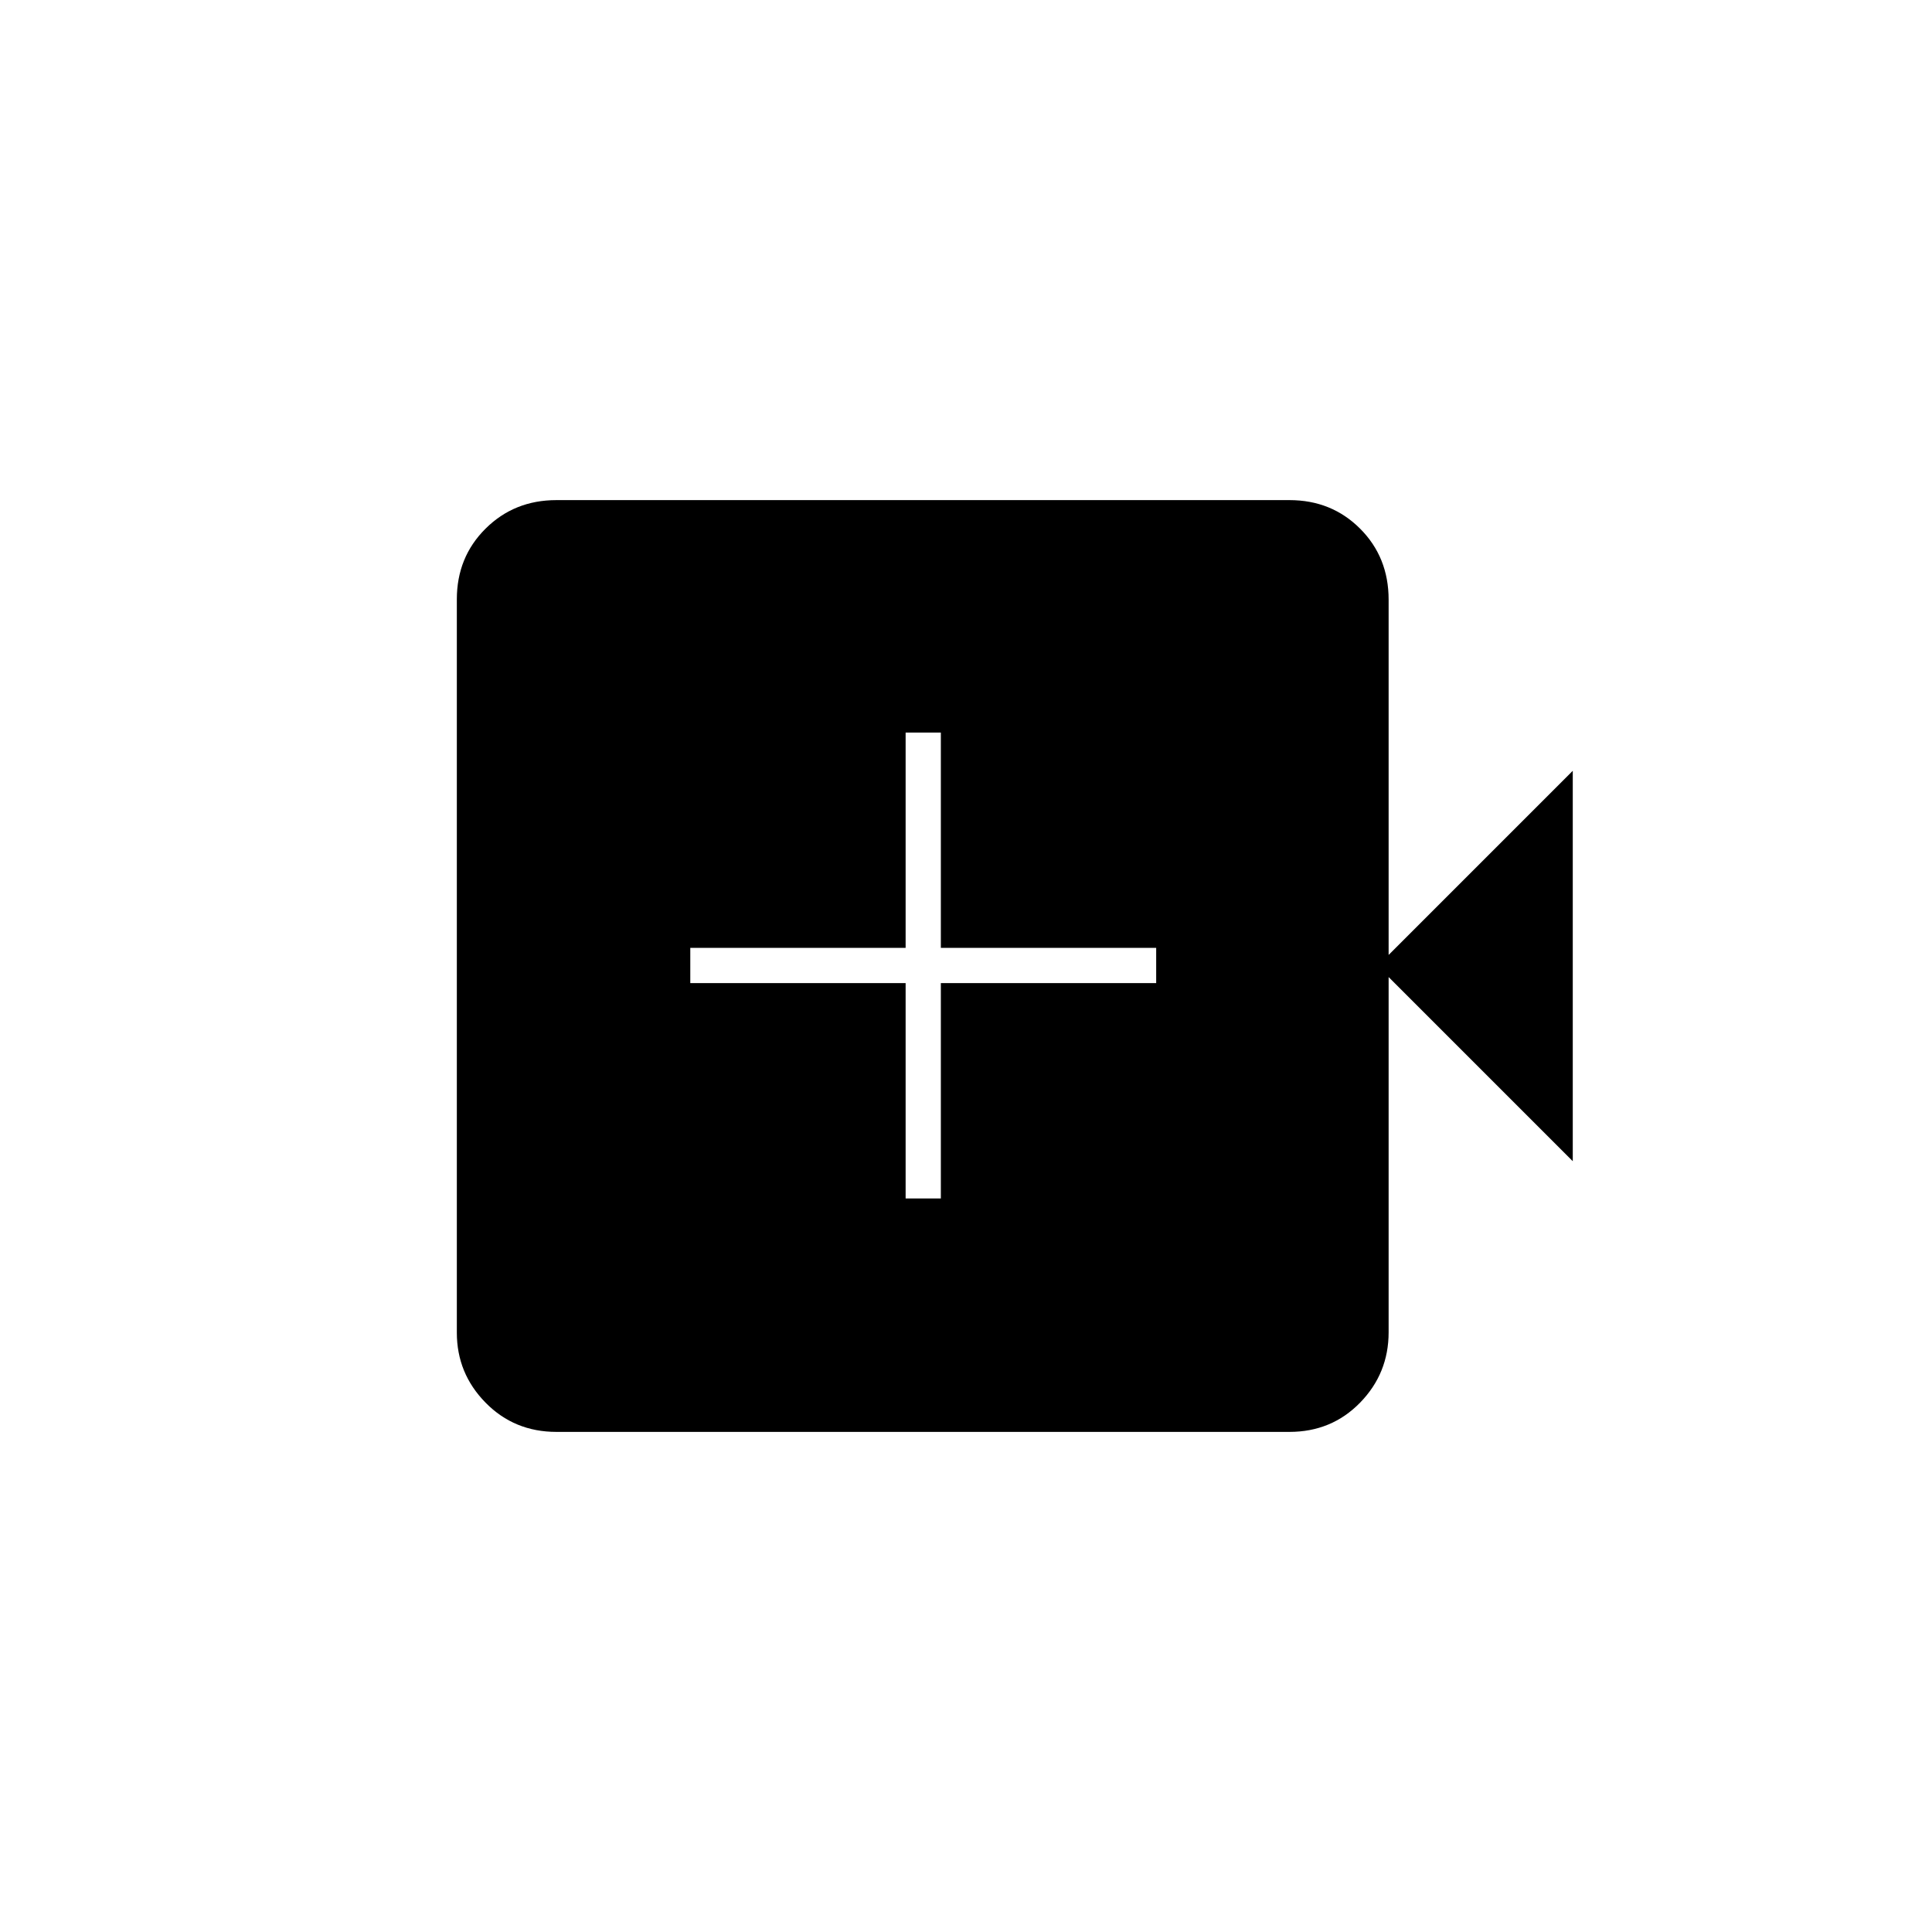<svg xmlns="http://www.w3.org/2000/svg" height="20" viewBox="0 -960 960 960" width="20"><path d="M450-364.5h17.5v-107h107V-489h-107v-107H450v107H343v17.5h107v107Zm-173.5 116q-20.97 0-35.23-14.53Q227-277.56 227-297.8v-364.4q0-20.94 14.27-35.12 14.26-14.18 35.23-14.18h364.21q20.93 0 35.11 14.18T690-662v176.5l91.5-91.5v194L690-474.5V-298q0 20.44-14.18 34.97-14.18 14.53-35.11 14.53H276.5Z"/></svg>